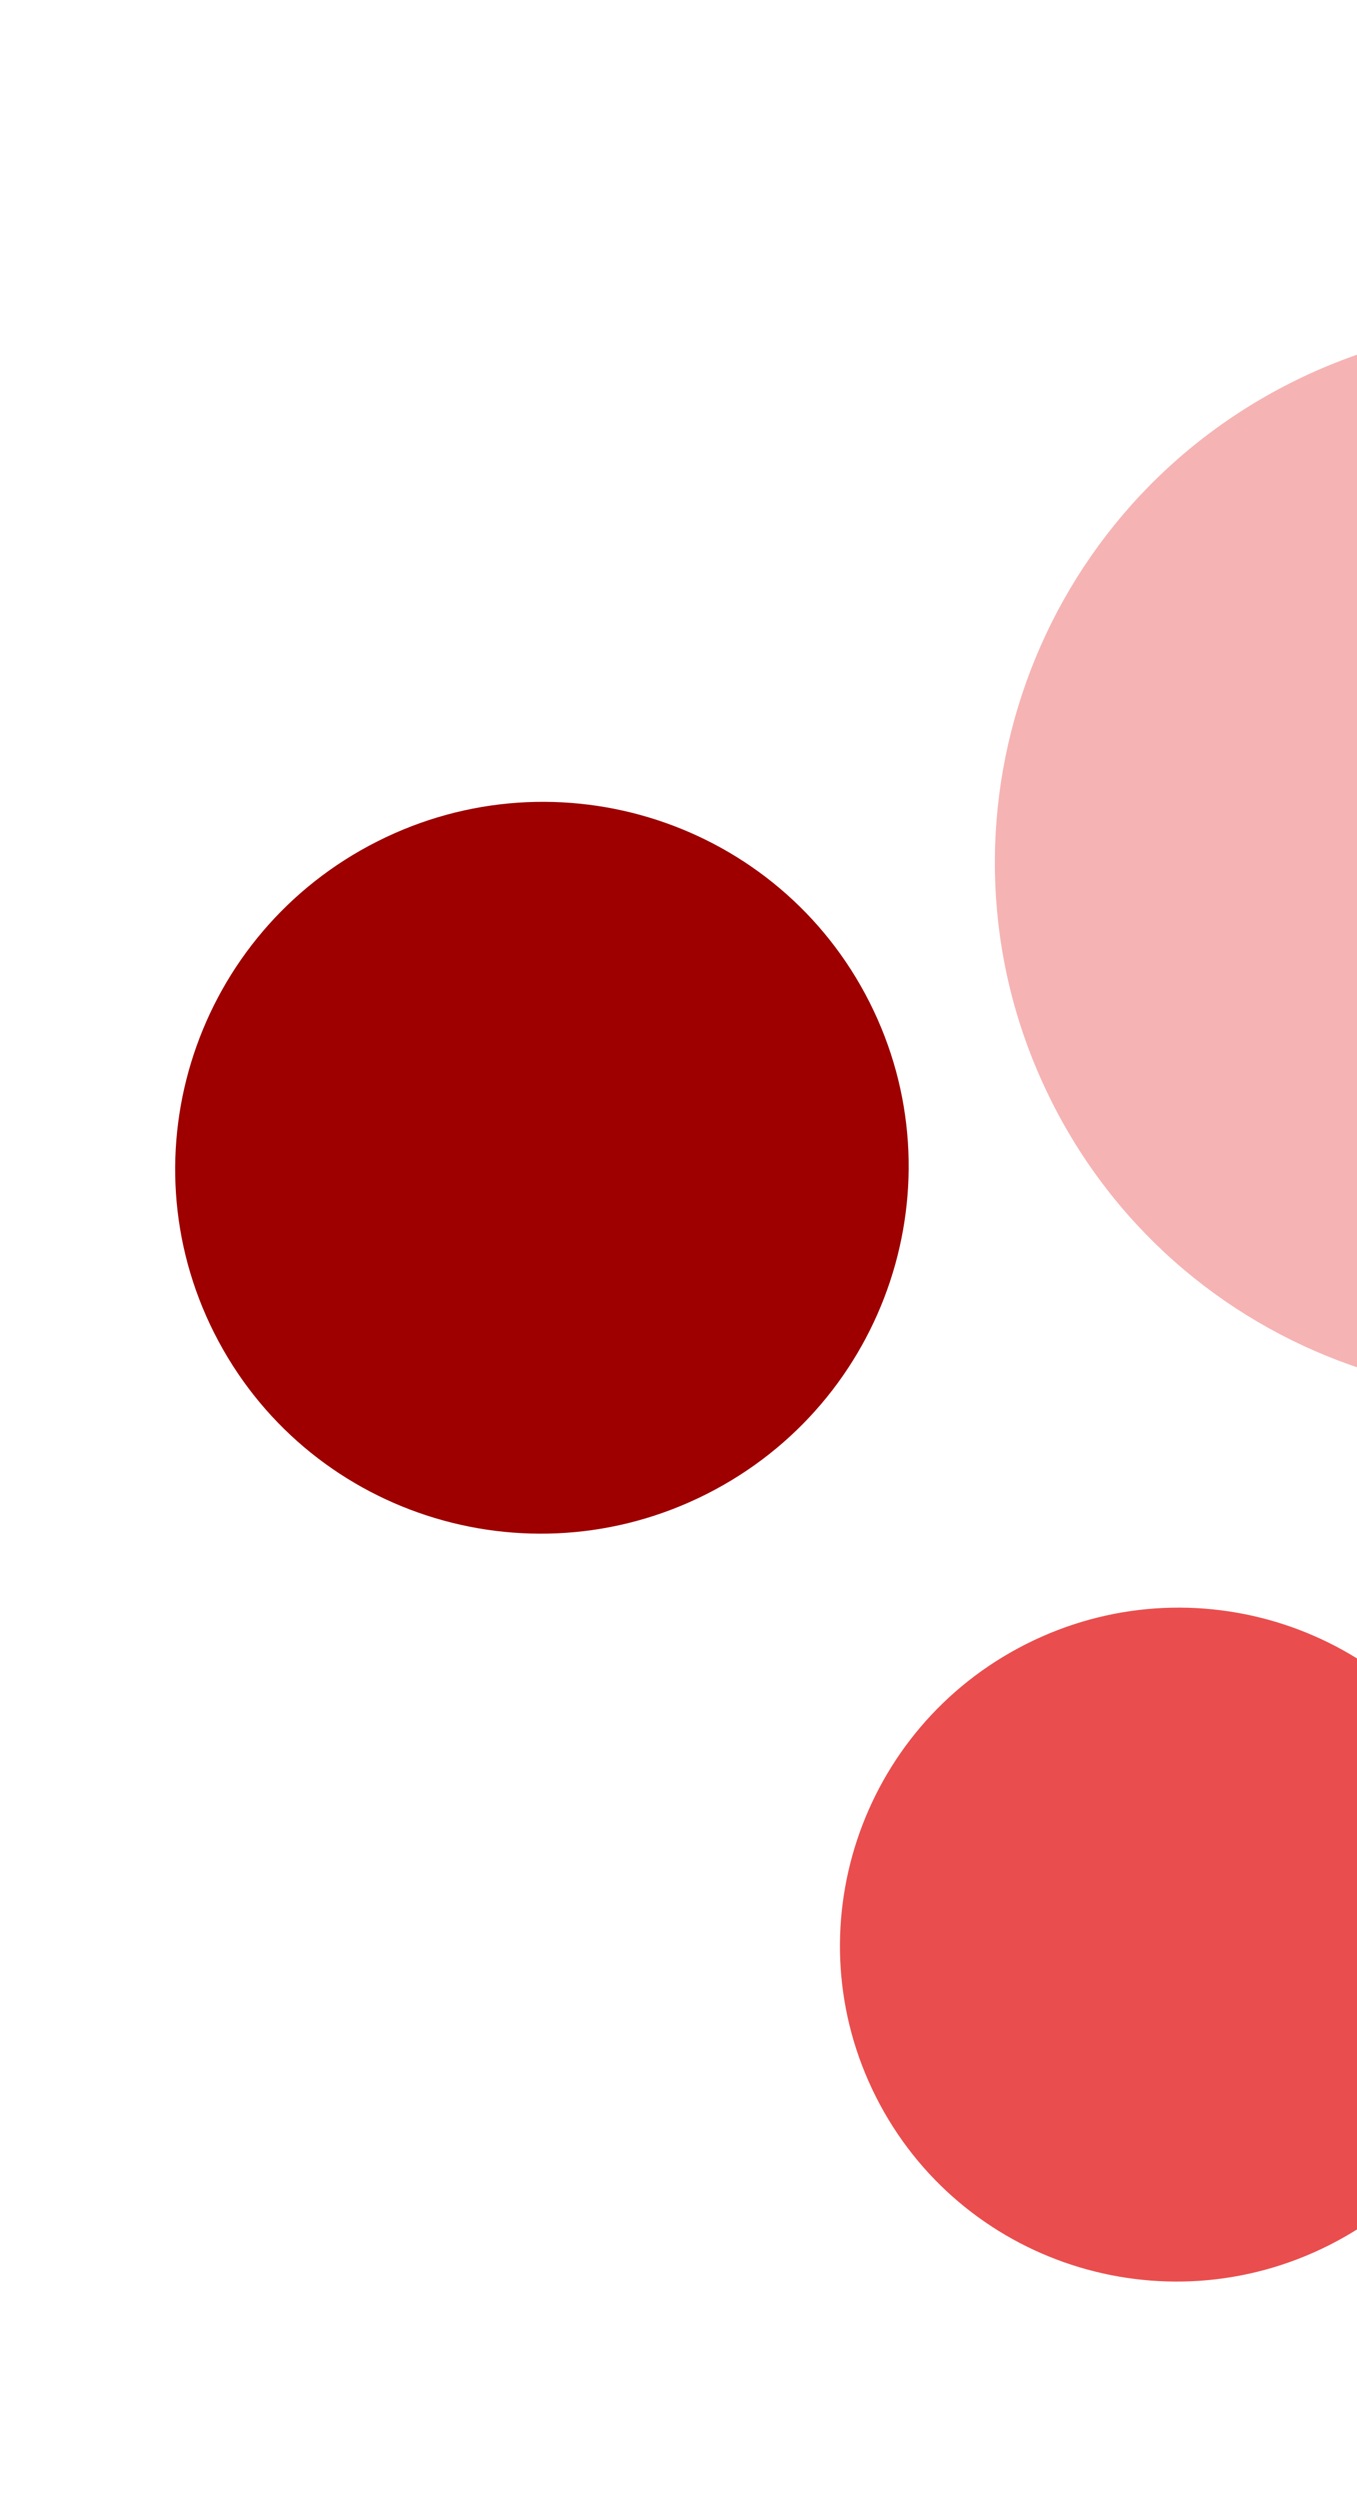 <svg width="82" height="151" fill="none" xmlns="http://www.w3.org/2000/svg">
    <path d="M63.575 66.596c8.04 15.93 27.53 22.296 43.529 14.22 16-8.075 22.452-27.536 14.412-43.465-8.041-15.93-27.53-22.296-43.53-14.22-15.999 8.076-22.451 27.536-14.41 43.465Z" fill="#F6B3B3"/>
    <path d="M12.95 80.53c5.494 10.886 18.812 15.237 29.746 9.718C53.63 84.729 58.04 71.43 52.545 60.544c-5.495-10.886-18.813-15.236-29.747-9.717-10.934 5.518-15.343 18.817-9.849 29.703Z" fill="#9E0000"/>
    <path d="M52.933 126.665c5.06 10.024 17.324 14.031 27.393 8.948 10.069-5.082 14.129-17.328 9.07-27.353-5.06-10.024-17.325-14.03-27.394-8.949-10.068 5.083-14.129 17.329-9.069 27.354Z" fill="#EA4D4D"/>
</svg>
